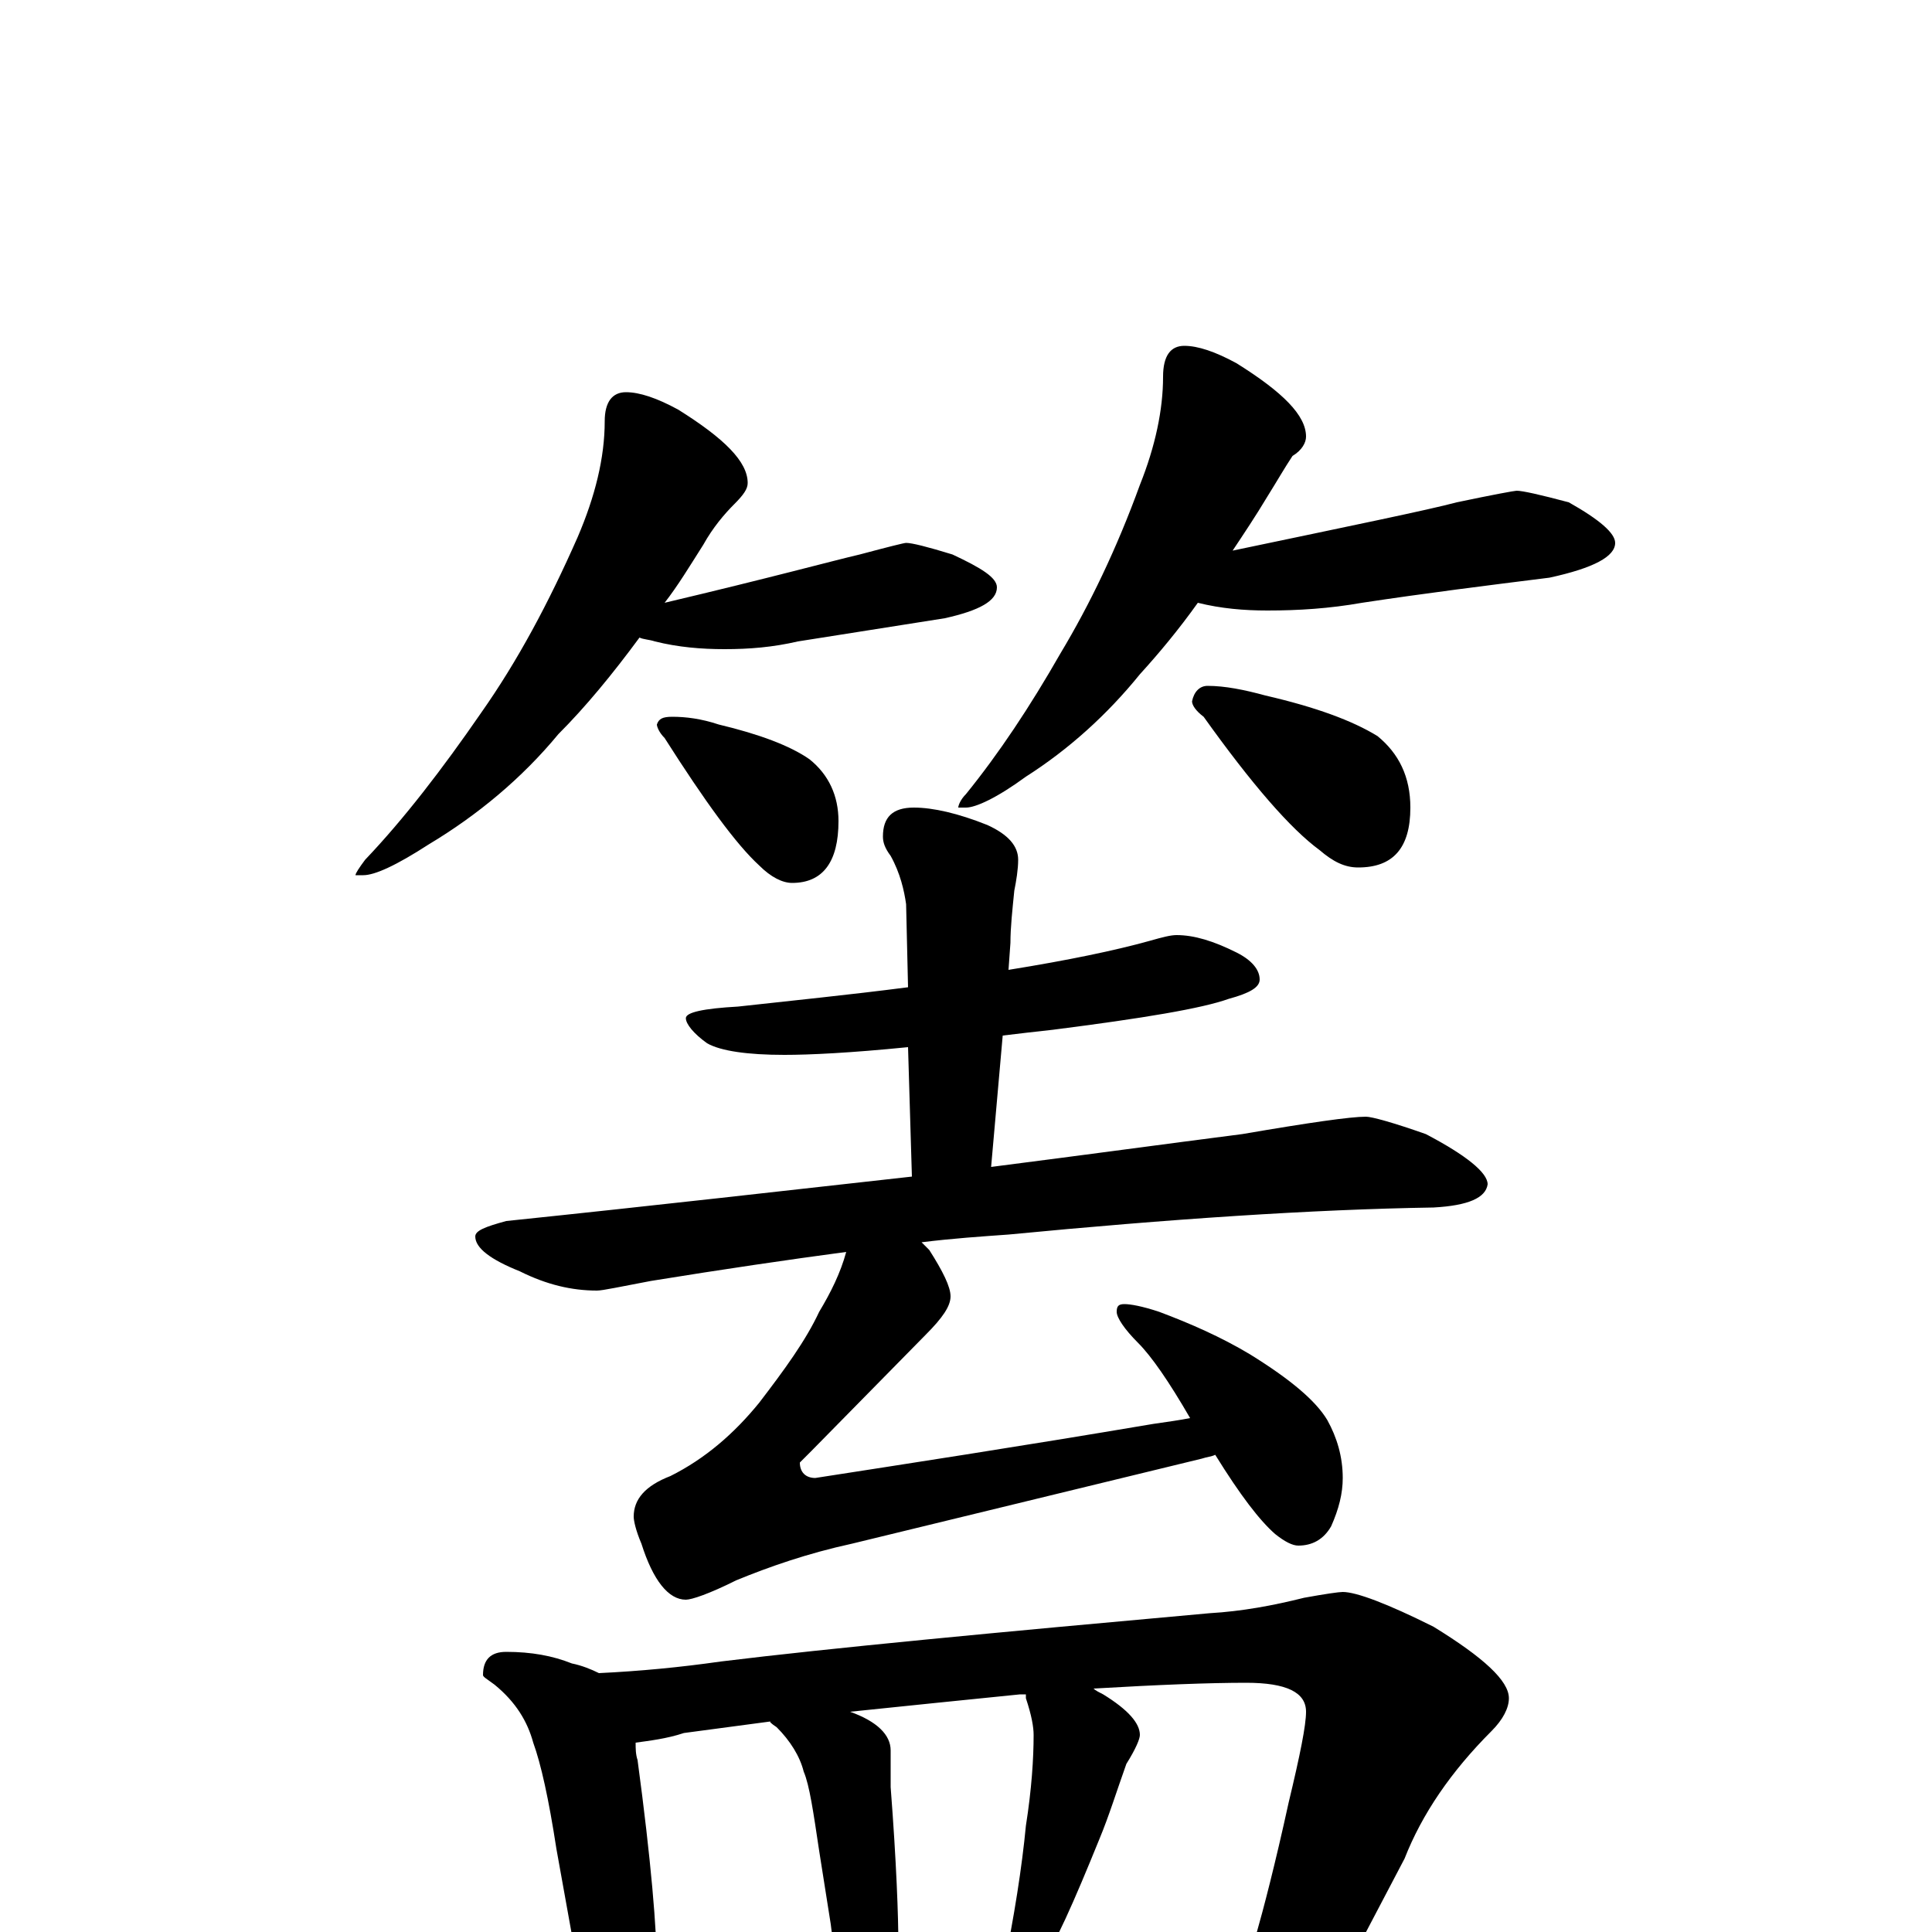 <?xml version="1.0" encoding="utf-8" ?>
<!DOCTYPE svg PUBLIC "-//W3C//DTD SVG 1.1//EN" "http://www.w3.org/Graphics/SVG/1.1/DTD/svg11.dtd">
<svg version="1.1" id="Layer_1" xmlns="http://www.w3.org/2000/svg" xmlns:xlink="http://www.w3.org/1999/xlink" x="0px" y="145px" width="1000px" height="1000px" viewBox="0 0 1000 1000" enable-background="new 0 0 1000 1000" xml:space="preserve">
<g id="Layer_1">
<path id="glyph" transform="matrix(1 0 0 -1 0 1000)" d="M324,797C331,797 340,794 351,788C375,773 387,761 387,750C387,747 385,744 380,739C375,734 369,727 364,718C357,707 351,697 344,688C399,701 432,710 445,713C460,717 468,719 469,719C472,719 480,717 493,713C508,706 516,701 516,696C516,689 507,684 489,680C464,676 438,672 413,668C400,665 388,664 375,664C363,664 351,665 339,668C336,669 333,669 331,670C317,651 303,634 289,620C270,597 247,578 222,563C205,552 194,547 188,547l-4,0C184,548 186,551 189,555C209,576 229,602 249,631C268,658 284,688 299,722C308,743 313,763 313,782C313,792 317,797 324,797M348,629C355,629 363,628 372,625C393,620 409,614 419,607C429,599 434,588 434,575C434,554 426,543 410,543C405,543 399,546 393,552C381,563 365,585 344,618C341,621 340,624 340,625C341,628 343,629 348,629M613,821C620,821 629,818 640,812C664,797 676,785 676,774C676,771 674,767 669,764C665,758 661,751 656,743C650,733 644,724 638,715C700,728 739,736 754,740C773,744 784,746 785,746C788,746 797,744 812,740C828,731 836,724 836,719C836,712 825,706 802,701C770,697 738,693 705,688C688,685 672,684 656,684C644,684 632,685 620,688C610,674 600,662 590,651C573,630 553,612 531,598C516,587 505,582 500,582l-4,0C496,583 497,586 500,589C517,610 533,634 549,662C564,687 578,716 590,749C598,769 602,788 602,805C602,816 606,821 613,821M625,645C634,645 644,643 655,640C681,634 700,627 713,619C724,610 730,598 730,582C730,561 721,551 703,551C696,551 690,554 683,560C668,571 648,594 623,629C619,632 617,635 617,637C618,642 621,645 625,645M609,516C618,516 628,513 640,507C648,503 652,498 652,493C652,489 647,486 636,483C622,478 592,473 545,467C536,466 527,465 519,464l-6,-68C560,402 604,408 643,413C678,419 699,422 707,422C710,422 721,419 738,413C759,402 770,393 770,387C769,380 760,376 742,375C679,374 605,369 522,361C508,360 493,359 477,357C478,356 480,354 481,353C488,342 492,334 492,329C492,324 488,318 479,309l-59,-60l-6,-6C414,238 417,235 422,235C467,242 526,251 597,263C604,264 611,265 616,266C605,285 596,298 589,305C582,312 578,318 578,321C578,324 579,325 582,325C585,325 591,324 600,321C616,315 632,308 647,299C668,286 681,275 687,265C692,256 695,246 695,235C695,227 693,219 689,210C685,203 679,200 672,200C669,200 665,202 660,206C652,213 642,226 629,247C627,246 625,246 622,245l-181,-44C418,196 398,189 381,182C367,175 358,172 355,172C346,172 338,182 332,201C329,208 328,213 328,215C328,224 334,231 347,236C365,245 380,258 393,274C406,291 417,306 424,321C430,331 435,341 438,352C408,348 374,343 337,337C321,334 312,332 309,332C296,332 283,335 269,342C254,348 246,354 246,360C246,363 251,365 262,368C339,376 409,384 472,391l-2,67C440,455 419,454 406,454C387,454 373,456 366,460C359,465 355,470 355,473C355,476 364,478 382,479C409,482 439,485 470,489l-1,43C468,539 466,548 461,557C458,561 457,564 457,567C457,577 462,582 473,582C483,582 496,579 511,573C522,568 527,562 527,555C527,550 526,544 525,539C524,529 523,520 523,512l-1,-14C553,503 577,508 595,513C602,515 606,516 609,516M262,145C275,145 286,143 296,139C301,138 306,136 310,134C331,135 352,137 373,140C430,147 515,155 626,165C643,166 659,169 675,173C686,175 693,176 695,176C702,176 718,170 742,158C768,142 781,130 781,121C781,116 778,110 772,104C751,83 736,61 727,38l-21,-40C704,-6 702,-9 700,-12C748,-9 787,-6 818,-3C839,-1 852,0 855,0C859,0 873,-4 898,-13C919,-24 930,-34 930,-43C930,-50 916,-54 887,-54l-156,0C666,-54 579,-56 470,-60C395,-63 314,-68 225,-77C202,-80 187,-82 180,-82C171,-82 157,-78 138,-70C119,-62 109,-55 109,-50C109,-43 116,-40 129,-39C203,-38 261,-37 304,-34C300,-25 298,-16 297,-7l-9,50C284,69 280,87 276,98C273,109 267,119 256,128C252,131 250,132 250,133C250,141 254,145 262,145M339,-31C372,-28 405,-26 440,-25C434,-16 431,-6 430,4l-6,38C421,62 419,76 416,83C414,91 409,99 402,106C399,108 398,109 399,109C384,107 369,105 354,103C345,100 336,99 329,98C329,95 329,92 330,89C337,37 340,1 340,-19C340,-24 340,-28 339,-31M462,-24C481,-23 500,-22 519,-21C525,8 529,34 531,55C534,74 535,90 535,102C535,106 534,112 531,121C531,122 531,122 531,123C530,123 529,123 528,123C498,120 469,117 440,114C454,109 461,102 461,94C461,88 461,82 461,75C464,36 465,8 465,-7C465,-14 464,-19 462,-24M537,-20C560,-19 583,-18 606,-17C619,-16 632,-16 645,-15C646,-12 647,-7 650,-2C654,12 660,35 667,67C673,92 676,107 676,114C676,124 666,129 645,129C626,129 600,128 566,126C567,125 569,124 571,123C584,115 590,108 590,102C590,100 588,95 583,87C578,73 574,60 569,48C556,16 546,-7 537,-20z"/>
</g>
</svg>
